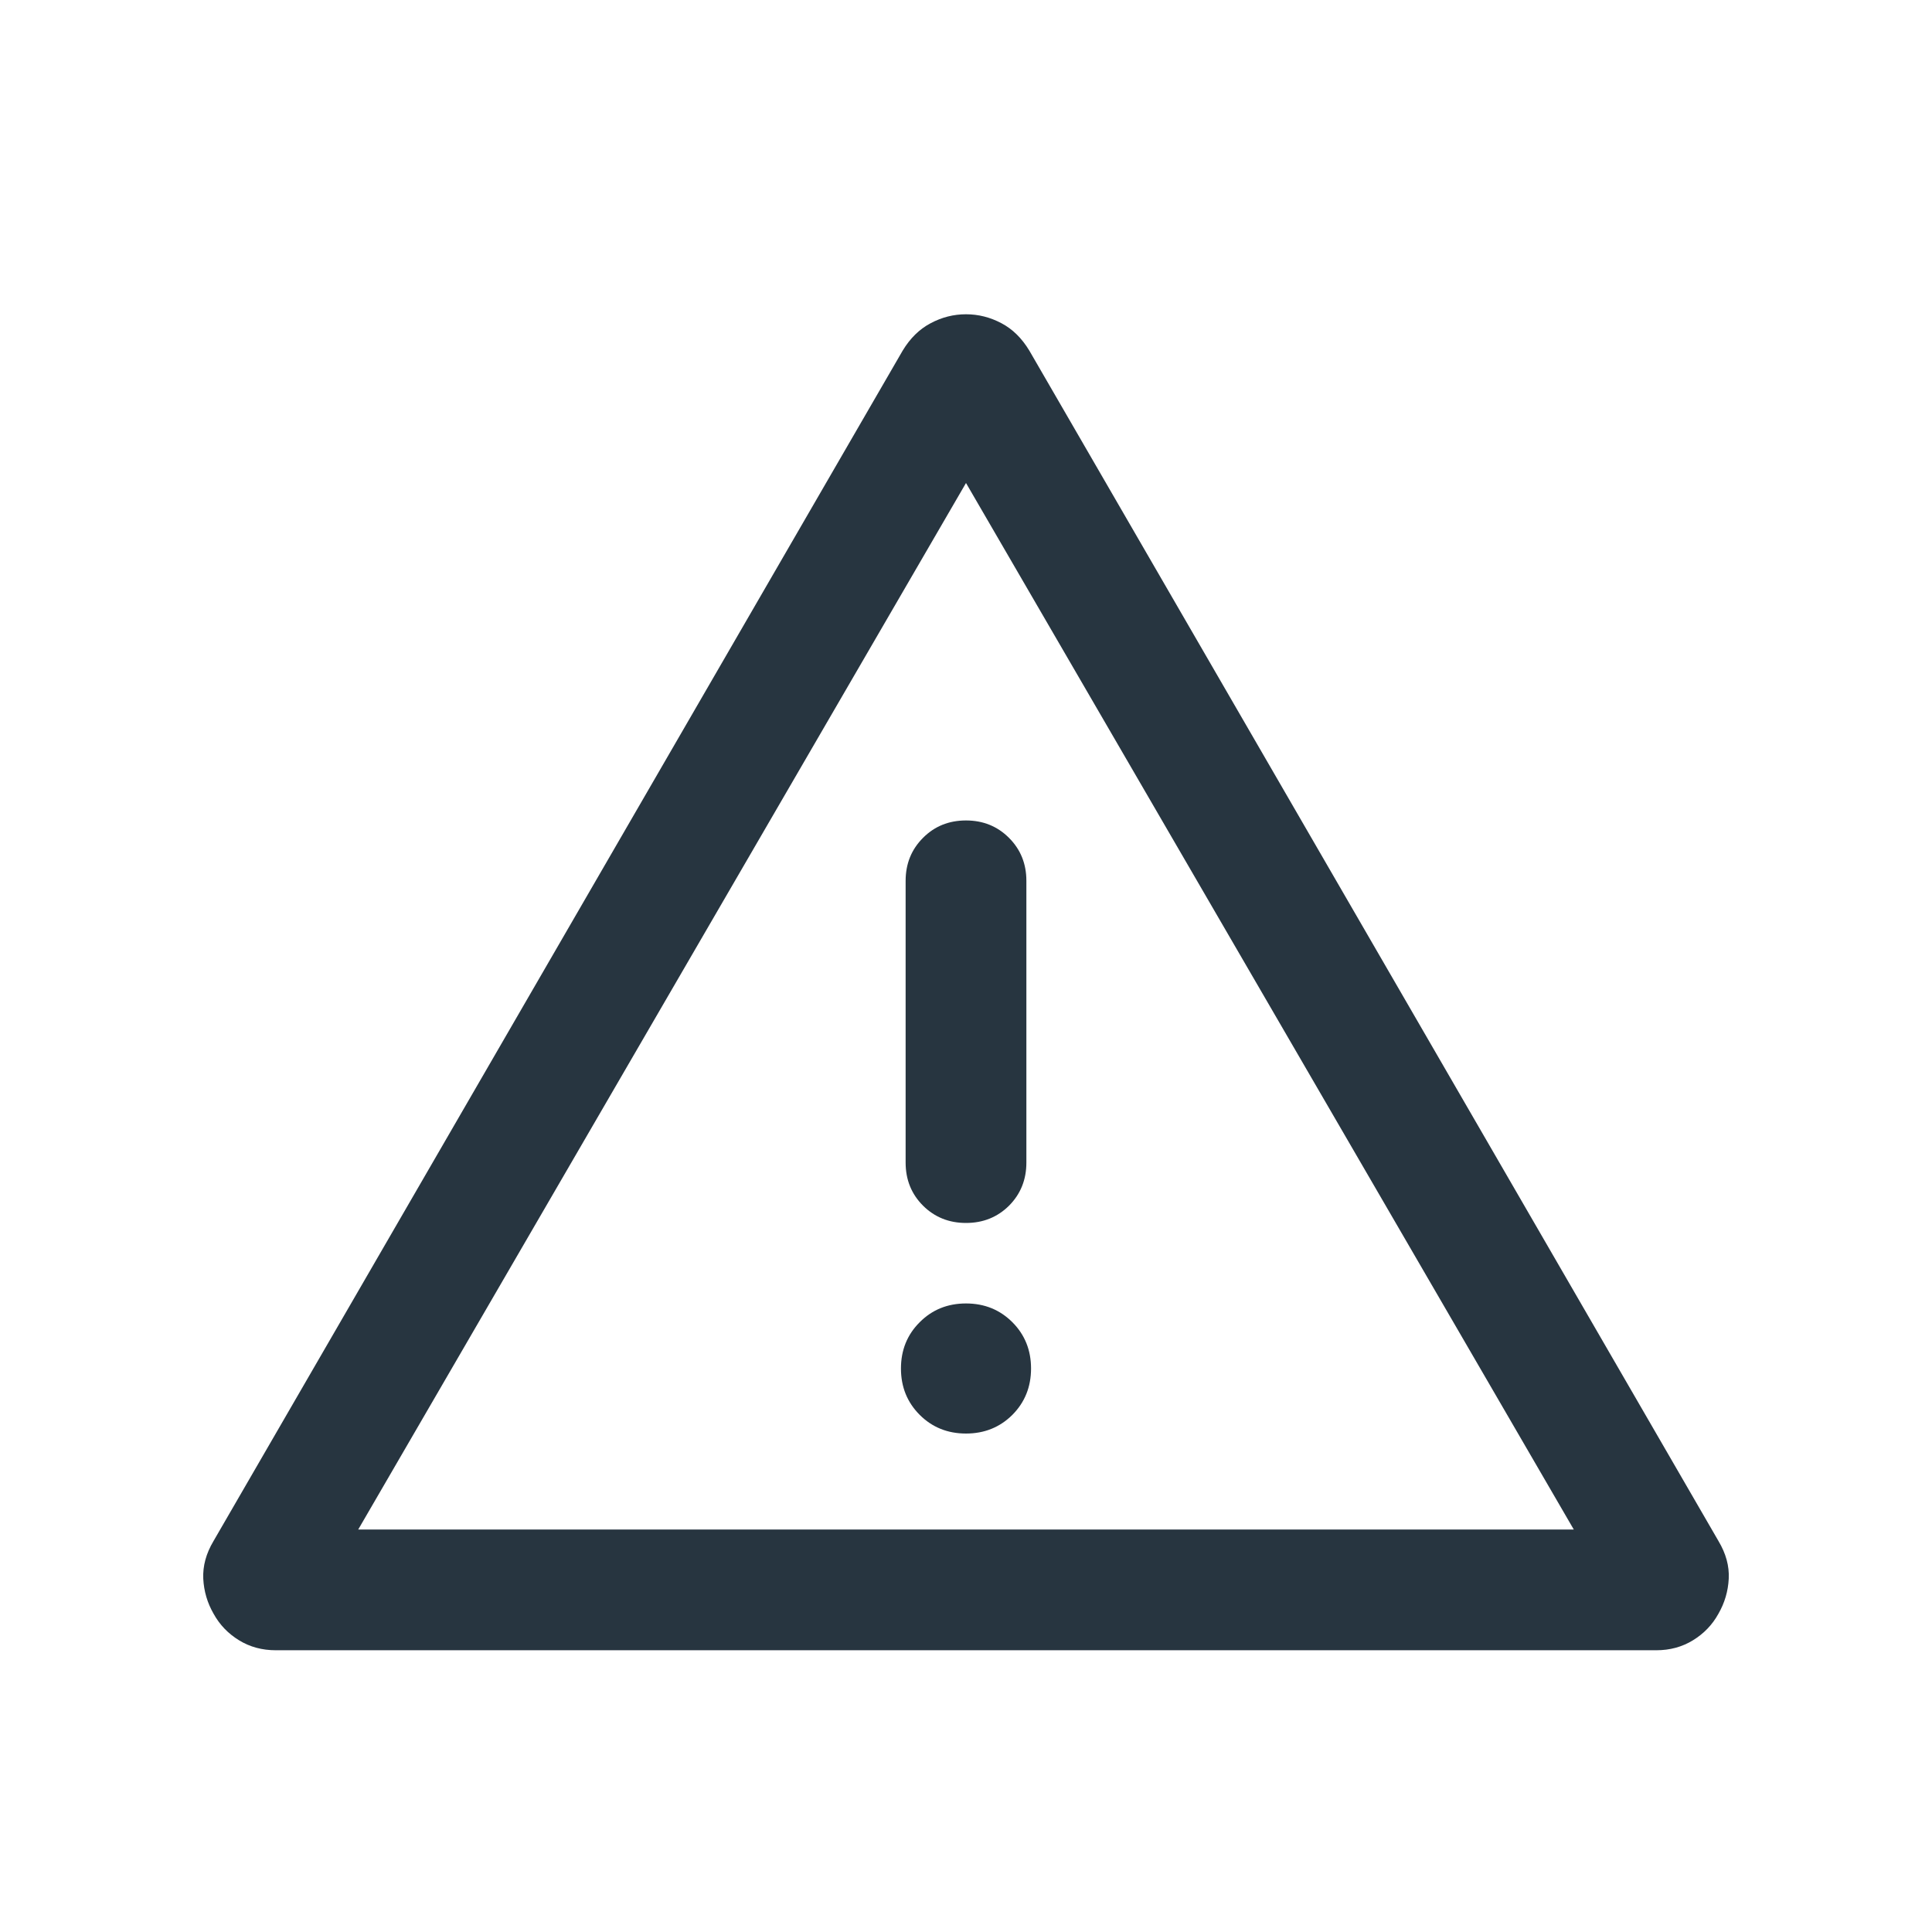 <svg width="24" height="24" viewBox="0 0 24 24" fill="none" xmlns="http://www.w3.org/2000/svg">
<path d="M3.426 20.5C3.256 20.5 3.104 20.459 2.969 20.376C2.834 20.293 2.729 20.184 2.654 20.048C2.576 19.913 2.533 19.768 2.525 19.611C2.518 19.454 2.56 19.298 2.652 19.144L11.213 4.356C11.306 4.202 11.422 4.088 11.561 4.015C11.7 3.941 11.846 3.904 12 3.904C12.154 3.904 12.3 3.941 12.44 4.015C12.579 4.088 12.694 4.202 12.787 4.356L21.348 19.144C21.44 19.298 21.483 19.454 21.475 19.611C21.467 19.768 21.424 19.913 21.346 20.048C21.271 20.184 21.166 20.293 21.031 20.376C20.896 20.459 20.744 20.5 20.575 20.5H3.426ZM4.45 19H19.55L12 6L4.45 19ZM12 17.808C12.229 17.808 12.421 17.73 12.576 17.576C12.73 17.421 12.808 17.229 12.808 17C12.808 16.771 12.73 16.579 12.576 16.425C12.421 16.27 12.229 16.192 12 16.192C11.771 16.192 11.579 16.27 11.425 16.425C11.27 16.579 11.192 16.771 11.192 17C11.192 17.229 11.27 17.421 11.425 17.576C11.579 17.73 11.771 17.808 12 17.808ZM12 15.192C12.213 15.192 12.391 15.12 12.535 14.977C12.678 14.833 12.75 14.655 12.75 14.442V10.942C12.75 10.73 12.678 10.552 12.534 10.408C12.39 10.264 12.212 10.192 12 10.192C11.787 10.192 11.609 10.264 11.466 10.408C11.322 10.552 11.25 10.73 11.25 10.942V14.442C11.25 14.655 11.322 14.833 11.466 14.977C11.61 15.12 11.788 15.192 12 15.192Z" fill="#273540"/>
</svg>
